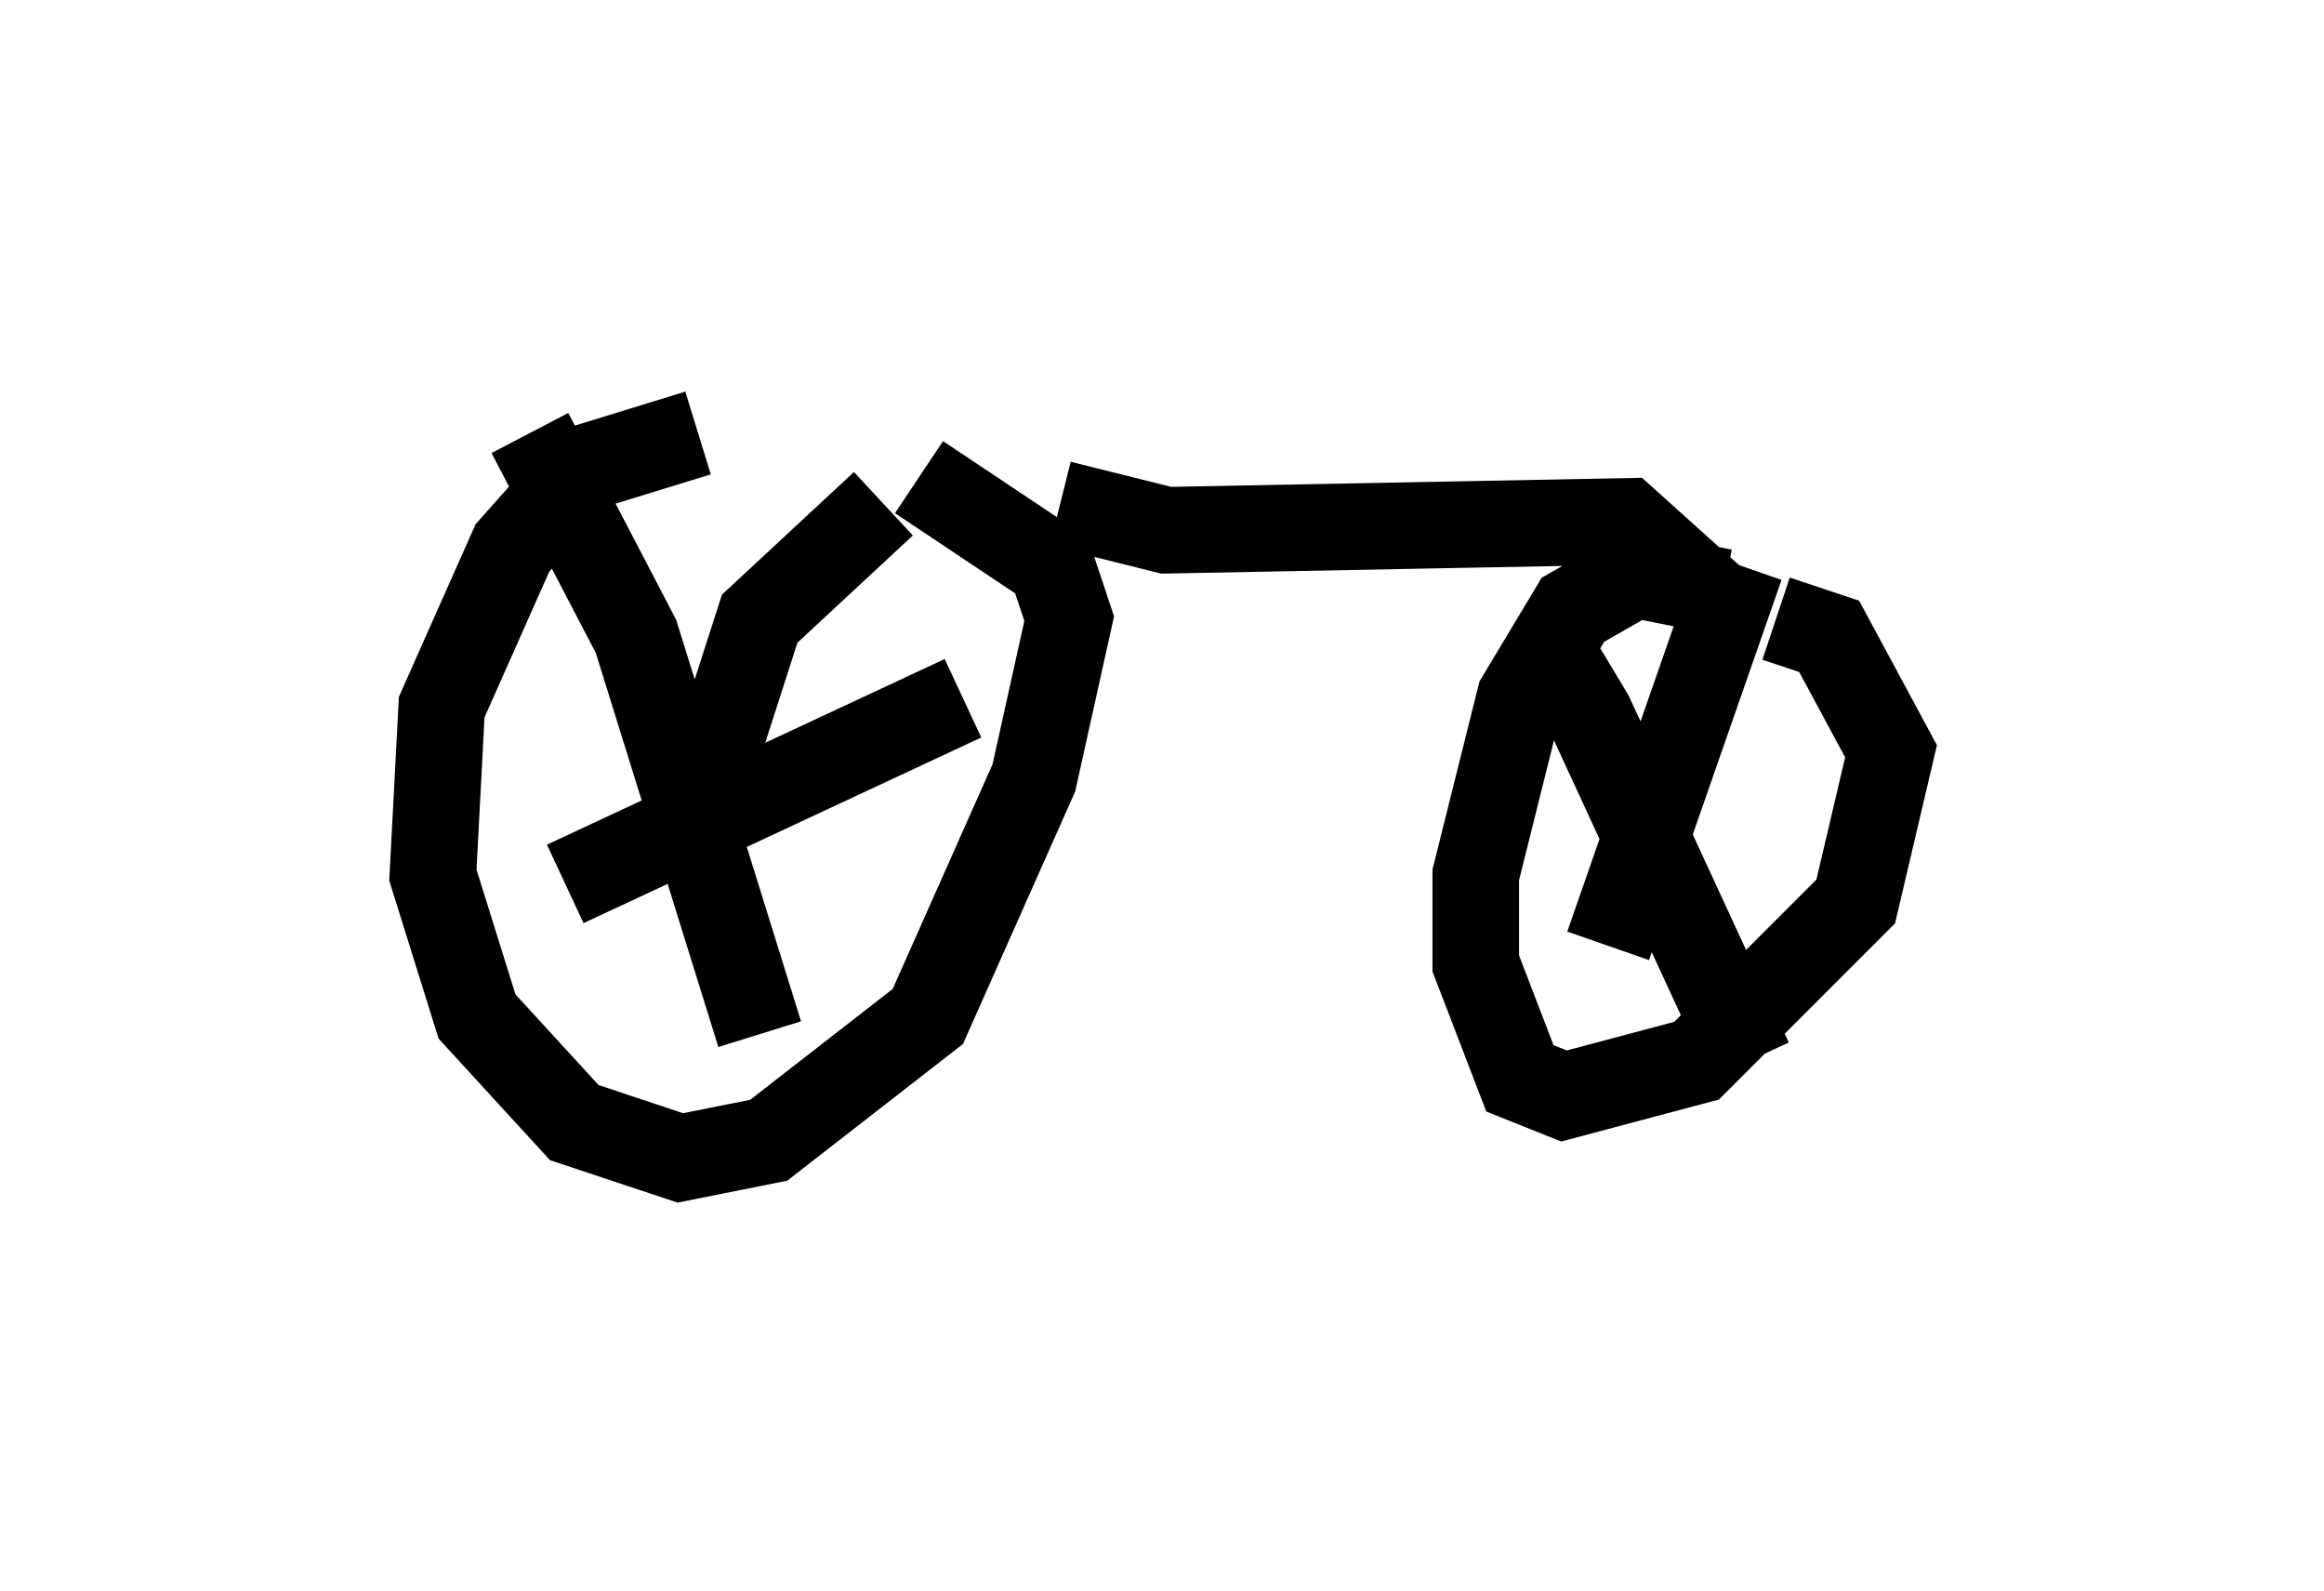 <?xml version="1.0" encoding="utf-8" ?>
<svg baseProfile="full" height="18.371" version="1.1" width="26.844" xmlns="http://www.w3.org/2000/svg" xmlns:ev="http://www.w3.org/2001/xml-events" xmlns:xlink="http://www.w3.org/1999/xlink"><defs /><rect fill="white" height="18.371" width="26.844" x="0" y="0" /><path d="M9.594, 5.613 m-1.531, -0.613 l-1.327, 0.408 -0.817, 0.919 l-0.817, 1.838 -0.102, 1.94 l0.51, 1.633 1.123, 1.225 l1.225, 0.408 1.021, -0.204 l1.838, -1.429 1.225, -2.756 l0.408, -1.838 -0.204, -0.613 l-1.531, -1.021 m9.29, 1.327 l-1.021, -0.204 -0.715, 0.408 l-0.613, 1.021 -0.51, 2.042 l0.0, 1.021 0.51, 1.327 l0.51, 0.204 1.531, -0.408 l1.838, -1.838 0.408, -1.735 l-0.715, -1.327 -0.613, -0.204 m-10.311, -1.327 l-1.429, 1.327 -0.919, 2.858 m-1.735, -5.002 l1.225, 2.348 1.429, 4.594 m-2.246, -1.735 l4.594, -2.144 m8.983, -1.531 l-1.531, 4.39 m-1.021, -3.165 l0.51, 0.0 0.306, 0.51 l1.838, 3.981 m-0.408, -5.308 l-1.021, -0.919 -5.308, 0.102 l-1.225, -0.306 " fill="none" stroke="black" stroke-width="1" /></svg>